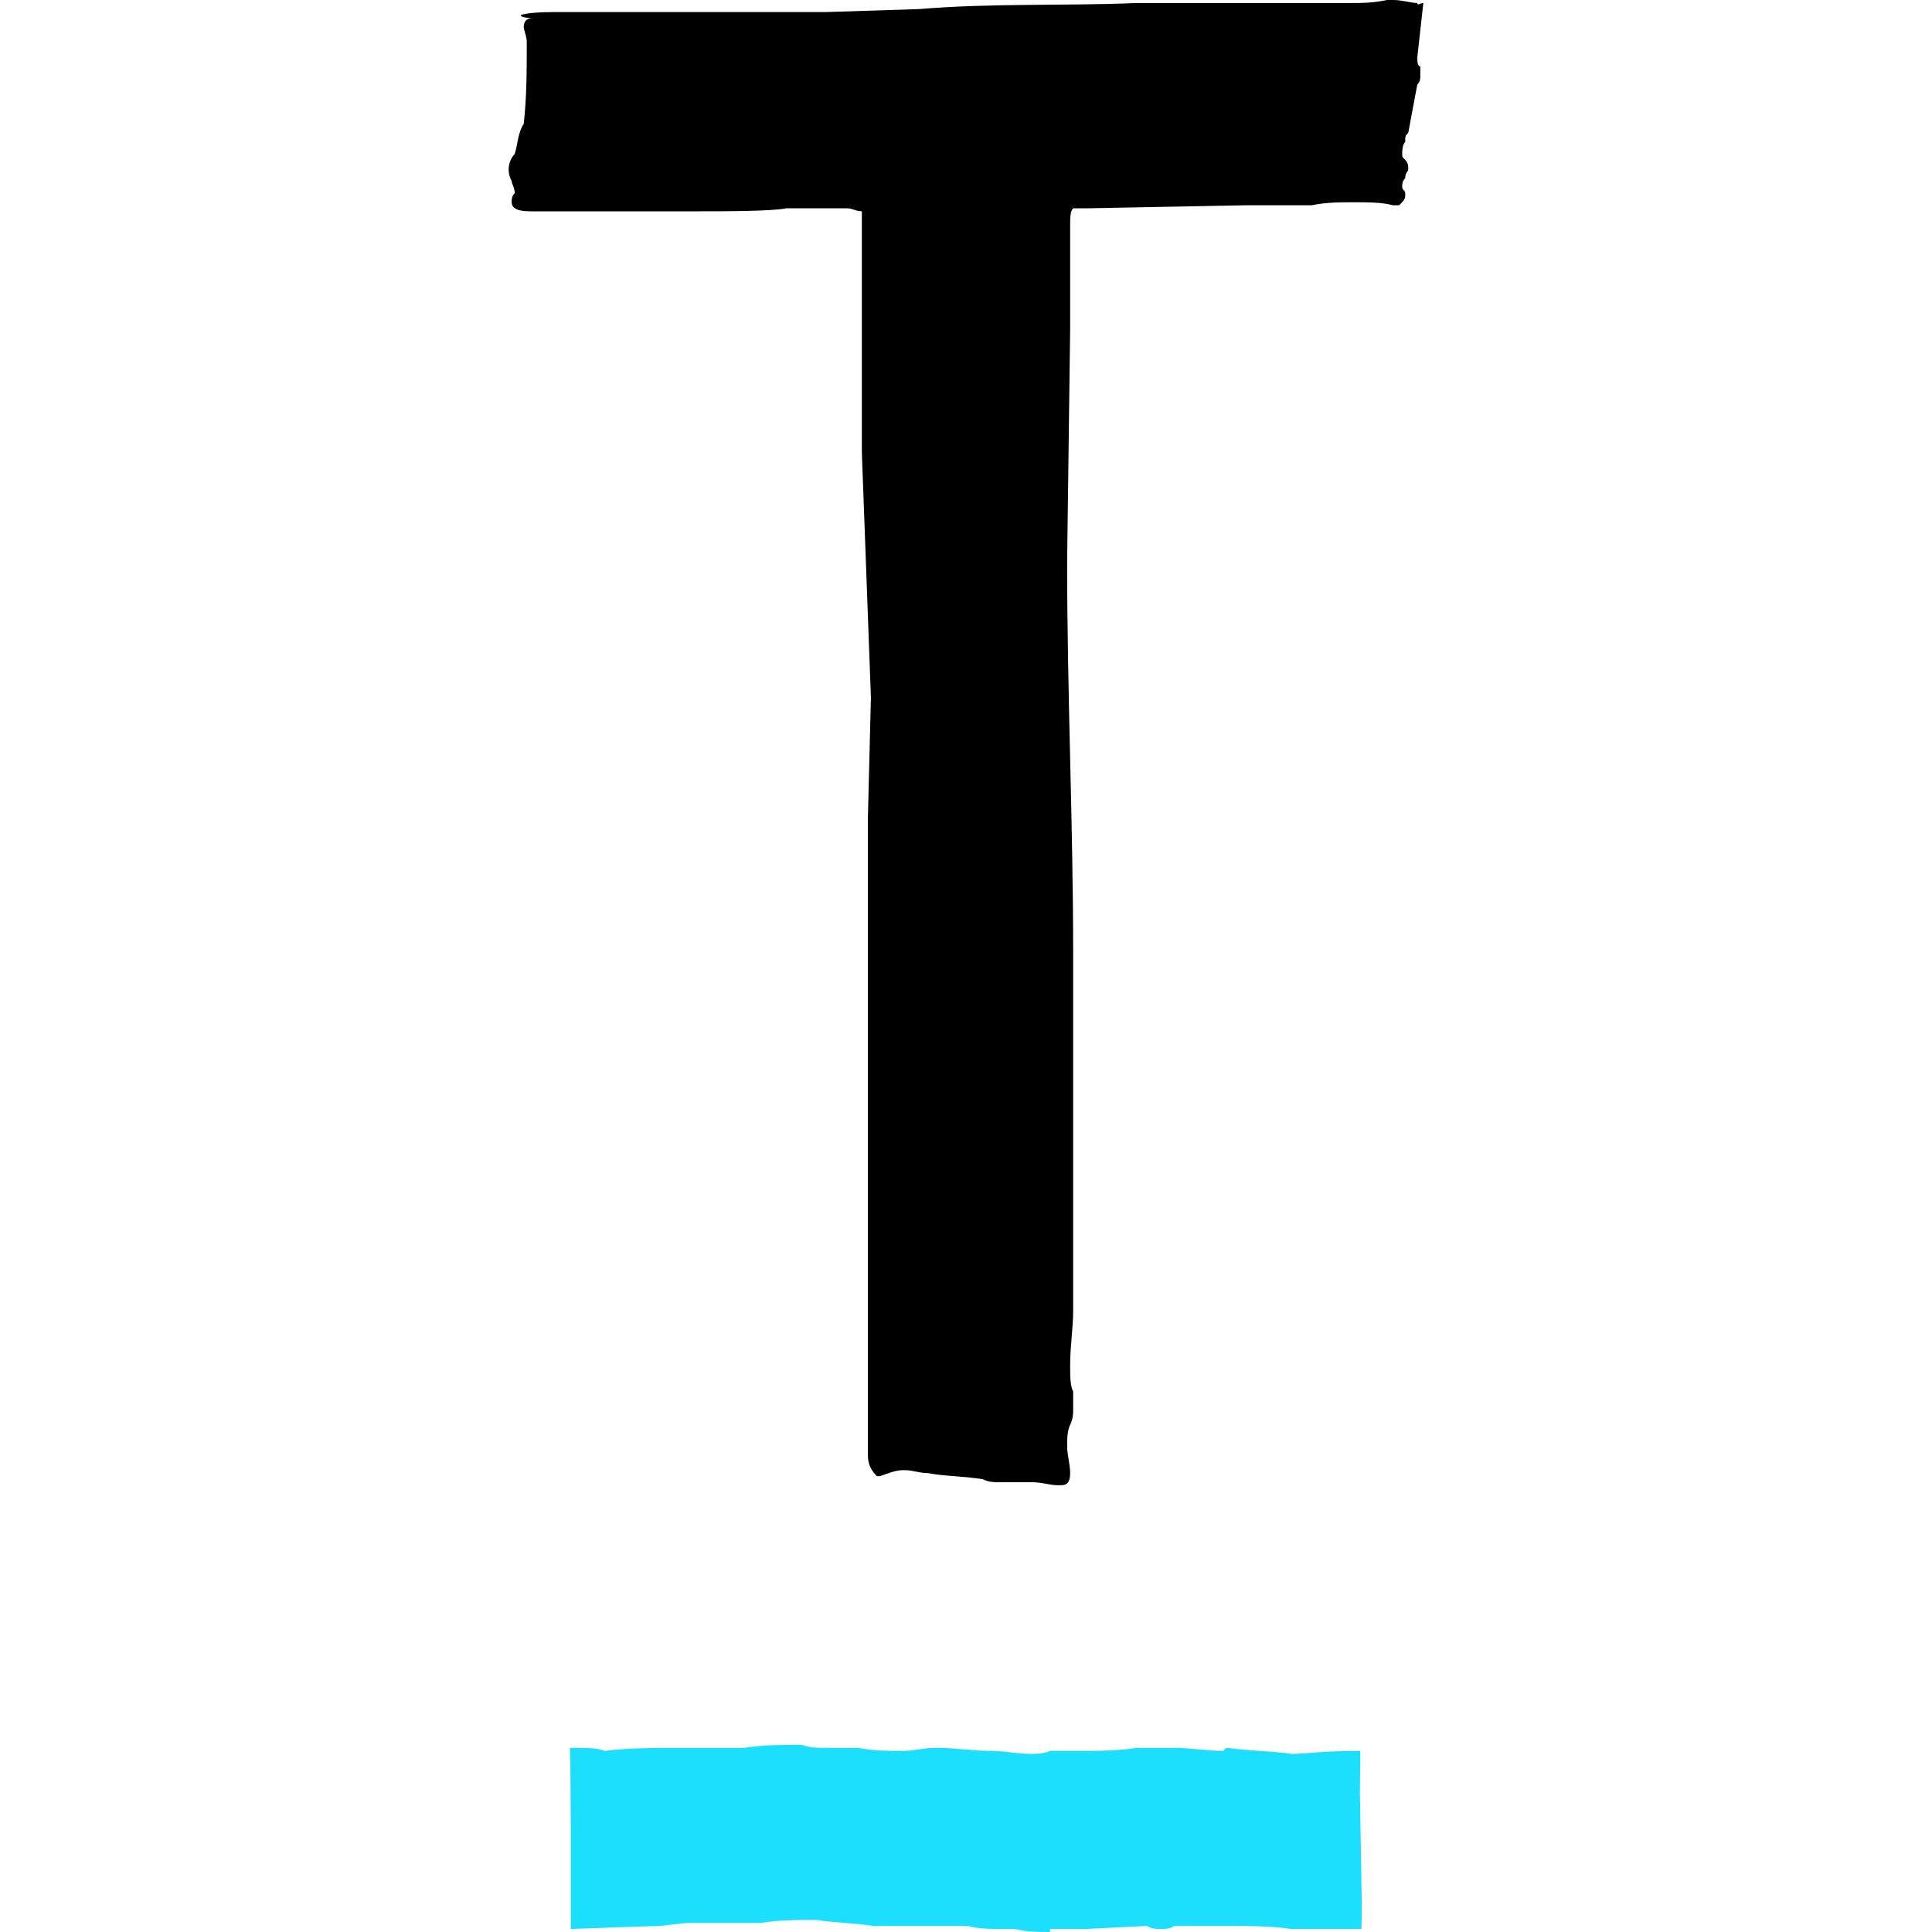 <svg xmlns="http://www.w3.org/2000/svg" fill-rule="evenodd" viewBox="0 0 64 64" height="1em" width="1em">
  <path d="M35.05 49.2c-.3 0-.5-.1-.9-.1h-1.1c-.1 0-.3 0-.5-.1-.6-.1-1.3-.1-1.8-.2-.3 0-.5-.1-.8-.1s-.5.1-.8.2h-.1c-.2-.2-.3-.4-.3-.7V27.1l.1-4-.3-8.1V7c-.2 0-.3-.1-.5-.1h-2c-.5.1-2 .1-2.9.1h-5.6c-.4 0-.6-.1-.6-.3 0-.1 0-.2.1-.3 0-.2-.1-.3-.1-.4-.1-.2-.1-.3-.1-.4 0-.2.1-.4.2-.5.1-.3.1-.7.3-1 .1-.9.1-1.8.1-2.7 0-.2-.1-.4-.1-.5 0-.2.1-.3.3-.3 0 0-.4 0-.4-.1 0 0 .2-.1 1.1-.1h9l3.1-.1c2.4-.2 4.8-.1 7.2-.2h7.1c.4 0 .7 0 1.2-.1h.2c.3 0 .6.1.8.1 0 .1.1 0 .2 0l-.2 1.8c0 .1 0 .3.1.3v.3c0 .1 0 .2-.1.3l-.3 1.6c-.1.1-.1.1-.1.3-.1.1-.1.3-.1.4s0 .1.1.2.1.2.1.3-.1.1-.1.3c-.1.1-.1.2-.1.3s.1.1.1.2v.1c0 .1-.1.2-.2.3h-.2c-.4-.1-.8-.1-1.3-.1s-.9 0-1.4.1h-2.2l-5.2.1h-.5c-.1.1-.1.3-.1.6v3.4l-.1 7.7c0 4.4.2 8.7.2 13v11.8c0 .6-.1 1.2-.1 1.8 0 .4 0 .7.1.9v.6c0 .1 0 .3-.1.5s-.1.5-.1.7c0 .3.1.6.1.9s-.1.4-.3.4h-.1z"/>
  <path d="M34.786 64c-.382 0-.763 0-1.158-.1h-.458c-.37 0-.725 0-1.107-.1h-3.13c-.61-.1-1.272-.1-1.896-.2-.61 0-1.234 0-1.845.1h-2.328c-.382 0-.763.1-1.132.1l-2.825.1v-3.5l-.013-1.8-.013-.7c.636 0 .89 0 1.145.1.814-.1 1.68-.1 2.52-.1h2.112c.61-.1 1.272-.1 1.896-.1.28.1.534.1.814.1h1.07c.483.1.98.1 1.476.1.356 0 .7-.1 1.03-.1h.115c.573 0 1.158.1 1.77.1.433 0 .878.1 1.3.1.216 0 .433 0 .65-.1h.93c.65 0 1.3 0 1.96-.1h1.234c.534 0 1.08.1 1.616.1.076-.1.115-.1.153-.1.687.1 1.425.1 2.125.2.458 0 .93-.1 2.265-.1l-.013 1.4.064 3.8-.013.7h-2.328c-.687-.1-1.35-.1-2.036-.1h-1.845c-.14.1-.28.1-.433.1s-.305 0-.458-.1l-2.048.1h-1.17z" fill="#1cdffe"/>
</svg>
